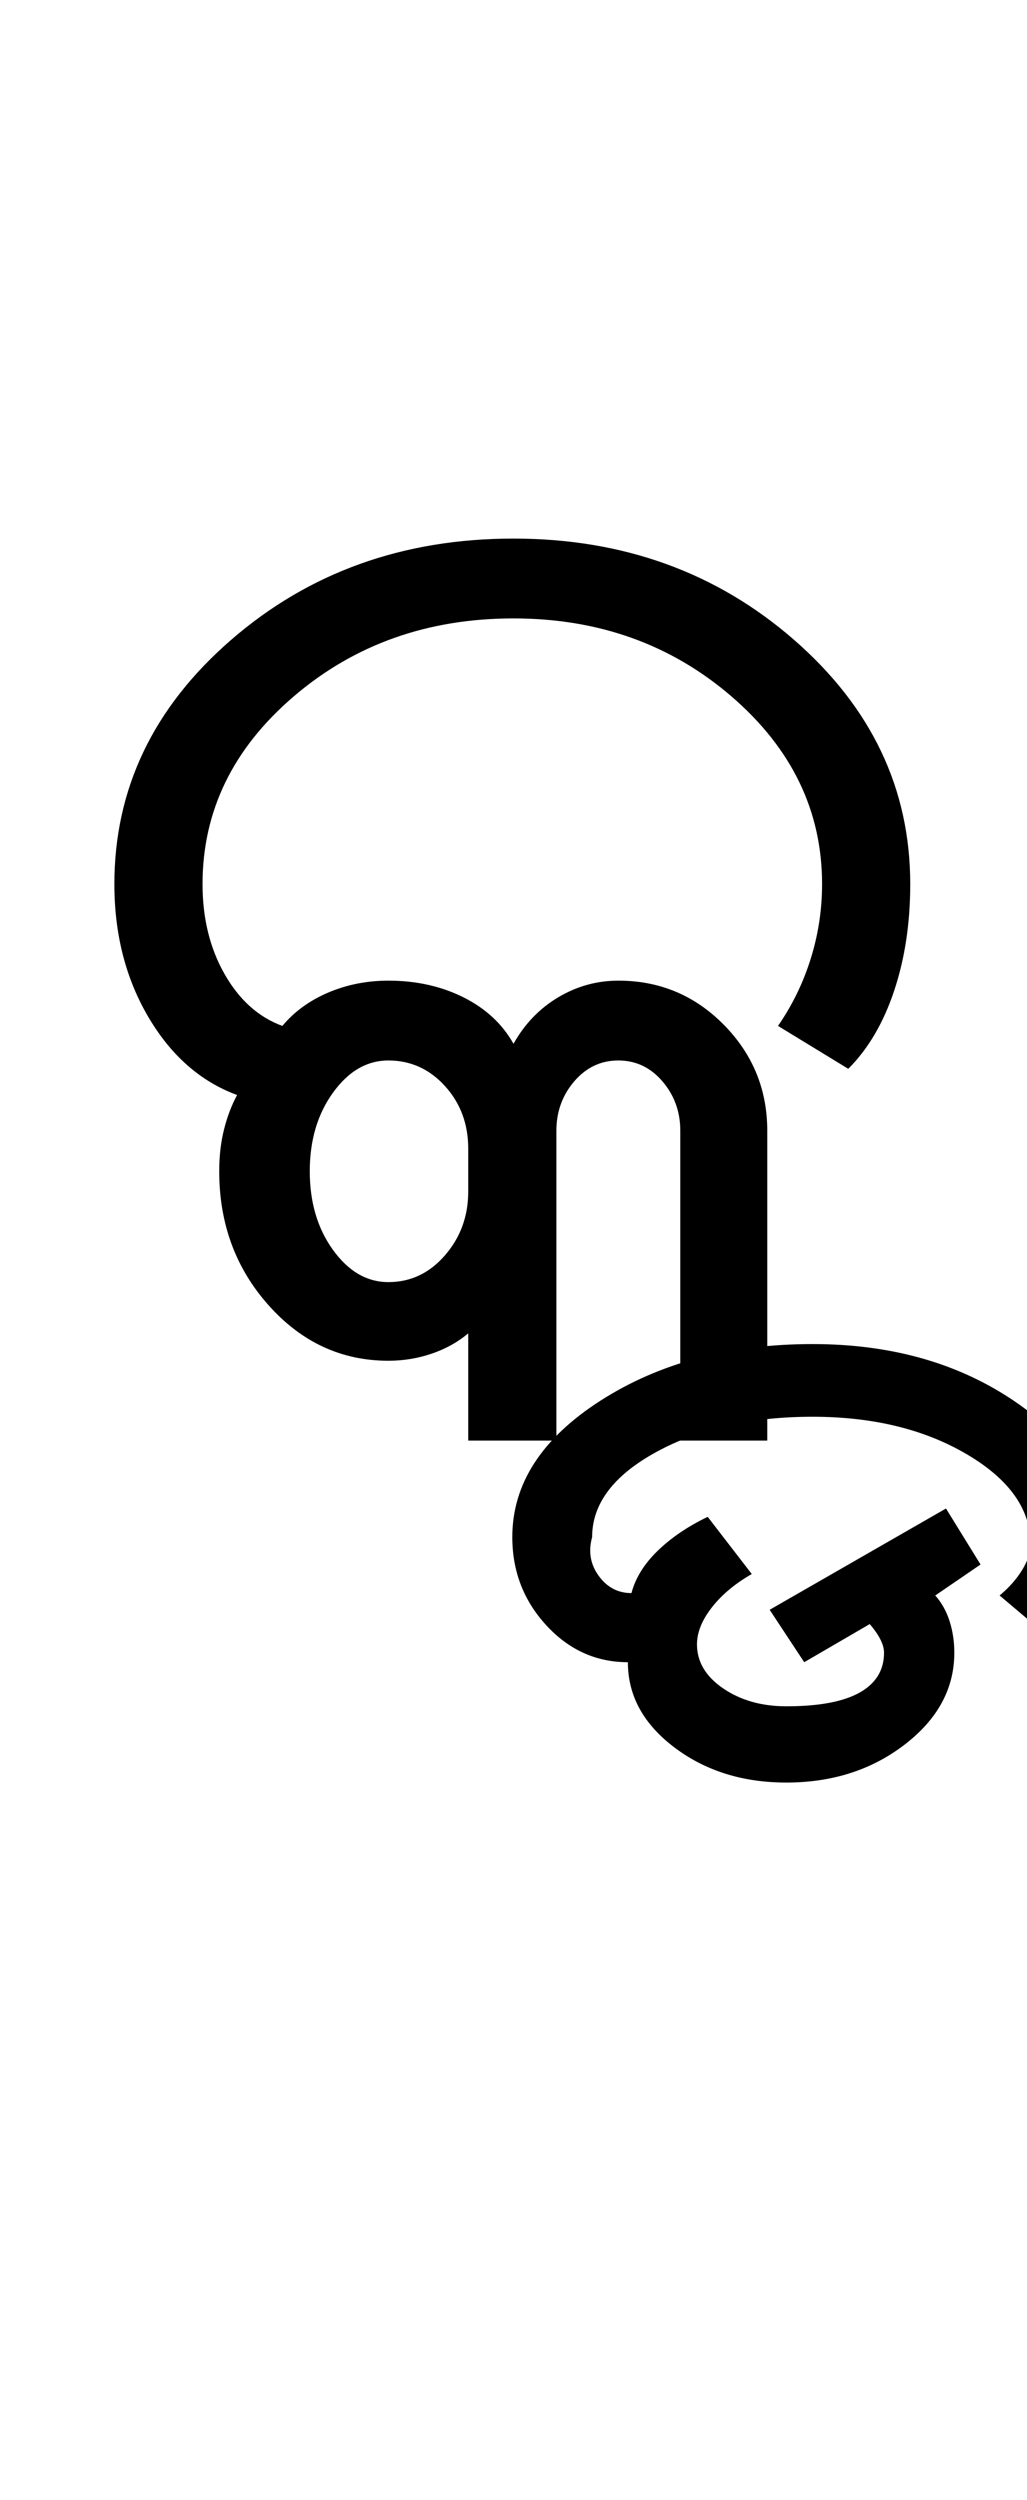 <?xml version="1.0" encoding="UTF-8"?>
<svg xmlns="http://www.w3.org/2000/svg" xmlns:xlink="http://www.w3.org/1999/xlink" width="215.5pt" height="524.5pt" viewBox="0 0 215.5 524.5" version="1.1">
<defs>
<g>
<symbol overflow="visible" id="glyph0-0">
<path style="stroke:none;" d="M 8.5 0 L 8.5 -170.5 L 76.5 -170.5 L 76.5 0 Z M 17 -8.5 L 68 -8.5 L 68 -162 L 17 -162 Z M 17 -8.5 "/>
</symbol>
<symbol overflow="visible" id="glyph0-1">
<path style="stroke:none;" d="M 82.25 0 L 82.25 -22.5 C 80.082 -20.664 77.539 -19.25 74.625 -18.25 C 71.707 -17.25 68.664 -16.75 65.5 -16.75 C 55.664 -16.75 47.289 -20.625 40.375 -28.375 C 33.457 -36.125 30 -45.5 30 -56.5 C 30 -59.664 30.332 -62.582 31 -65.25 C 31.664 -67.914 32.582 -70.332 33.75 -72.5 C 26.082 -75.332 19.875 -80.789 15.125 -88.875 C 10.375 -96.957 8 -106.25 8 -116.75 C 8 -136.75 16.164 -153.832 32.5 -168 C 48.832 -182.164 68.582 -189.25 91.75 -189.25 C 114.75 -189.25 134.375 -182.164 150.625 -168 C 166.875 -153.832 175 -136.75 175 -116.75 C 175 -108.582 173.875 -101.125 171.625 -94.375 C 169.375 -87.625 166.164 -82.164 162 -78 L 147.25 -87 C 150.25 -91.332 152.539 -96.039 154.125 -101.125 C 155.707 -106.207 156.5 -111.414 156.5 -116.75 C 156.5 -132.082 150.164 -145.207 137.5 -156.125 C 124.832 -167.039 109.582 -172.5 91.75 -172.5 C 73.75 -172.5 58.375 -167.039 45.625 -156.125 C 32.875 -145.207 26.5 -132.082 26.5 -116.75 C 26.5 -109.582 28.039 -103.289 31.125 -97.875 C 34.207 -92.457 38.25 -88.832 43.25 -87 C 45.75 -90 48.957 -92.332 52.875 -94 C 56.789 -95.664 61 -96.5 65.5 -96.5 C 71.332 -96.5 76.582 -95.332 81.25 -93 C 85.914 -90.664 89.414 -87.414 91.75 -83.25 C 94.082 -87.414 97.207 -90.664 101.125 -93 C 105.039 -95.332 109.25 -96.5 113.75 -96.5 C 122.414 -96.5 129.789 -93.414 135.875 -87.25 C 141.957 -81.082 145 -73.664 145 -65 L 145 0 L 126.75 0 L 126.75 -65 C 126.75 -69 125.5 -72.457 123 -75.375 C 120.5 -78.289 117.414 -79.75 113.75 -79.75 C 110.082 -79.75 107 -78.289 104.5 -75.375 C 102 -72.457 100.75 -69 100.75 -65 L 100.75 0 Z M 65.5 -33.25 C 70.164 -33.25 74.125 -35.125 77.375 -38.875 C 80.625 -42.625 82.25 -47.082 82.25 -52.25 L 82.25 -61.25 C 82.25 -66.414 80.625 -70.789 77.375 -74.375 C 74.125 -77.957 70.164 -79.75 65.5 -79.75 C 61 -79.75 57.125 -77.5 53.875 -73 C 50.625 -68.5 49 -63 49 -56.5 C 49 -50 50.625 -44.5 53.875 -40 C 57.125 -35.5 61 -33.25 65.5 -33.25 Z M 65.5 -33.25 "/>
</symbol>
<symbol overflow="visible" id="glyph0-2">
<path style="stroke:none;" d="M -34.5 71.75 C -43.664 71.75 -51.5 69.289 -58 64.375 C -64.5 59.457 -67.75 53.5 -67.75 46.5 C -74.414 46.5 -80.125 43.914 -84.875 38.75 C -89.625 33.582 -92 27.414 -92 20.25 C -92 9.082 -85.832 -0.457 -73.5 -8.375 C -61.164 -16.289 -46.332 -20.25 -29 -20.25 C -12.332 -20.25 1.914 -16.164 13.75 -8 C 25.582 0.164 31.5 10.082 31.5 21.75 C 31.5 25.914 30.625 29.789 28.875 33.375 C 27.125 36.957 24.664 39.832 21.5 42 L 10.25 32.5 C 12.25 30.832 13.832 29.039 15 27.125 C 16.164 25.207 16.75 23.414 16.75 21.75 C 16.75 14.414 12.289 8.125 3.375 2.875 C -5.539 -2.375 -16.332 -5 -29 -5 C -41.832 -5 -52.75 -2.539 -61.75 2.375 C -70.75 7.289 -75.25 13.25 -75.25 20.25 C -76.082 23.25 -75.625 25.957 -73.875 28.375 C -72.125 30.789 -69.832 32 -67 32 C -66.164 28.832 -64.332 25.875 -61.5 23.125 C -58.664 20.375 -55.164 18 -51 16 L -41.75 28 C -45.25 30 -48.039 32.332 -50.125 35 C -52.207 37.664 -53.25 40.25 -53.25 42.75 C -53.25 46.414 -51.414 49.5 -47.75 52 C -44.082 54.5 -39.664 55.75 -34.5 55.75 C -27.664 55.75 -22.539 54.789 -19.125 52.875 C -15.707 50.957 -14 48.164 -14 44.5 C -14 43.664 -14.25 42.75 -14.75 41.75 C -15.25 40.75 -16 39.664 -17 38.5 L -30.75 46.5 L -38 35.5 L -1 14.25 L 6.25 26 L -3.25 32.5 C -1.914 34 -0.914 35.789 -0.25 37.875 C 0.414 39.957 0.75 42.164 0.75 44.5 C 0.75 52 -2.707 58.414 -9.625 63.75 C -16.539 69.082 -24.832 71.75 -34.5 71.75 Z M -34.5 71.75 "/>
</symbol>
</g>
</defs>
<g id="surface1">
<rect x="0" y="0" width="215.5" height="524.5" style="fill:rgb(100%,100%,100%);fill-opacity:1;stroke:none;"/>
<g style="fill:rgb(0%,0%,0%);fill-opacity:1;">
  <use xlink:href="#glyph0-1" x="16" y="302.25"/>
  <use xlink:href="#glyph0-2" x="199.5" y="302.25"/>
</g>
</g>
</svg>
